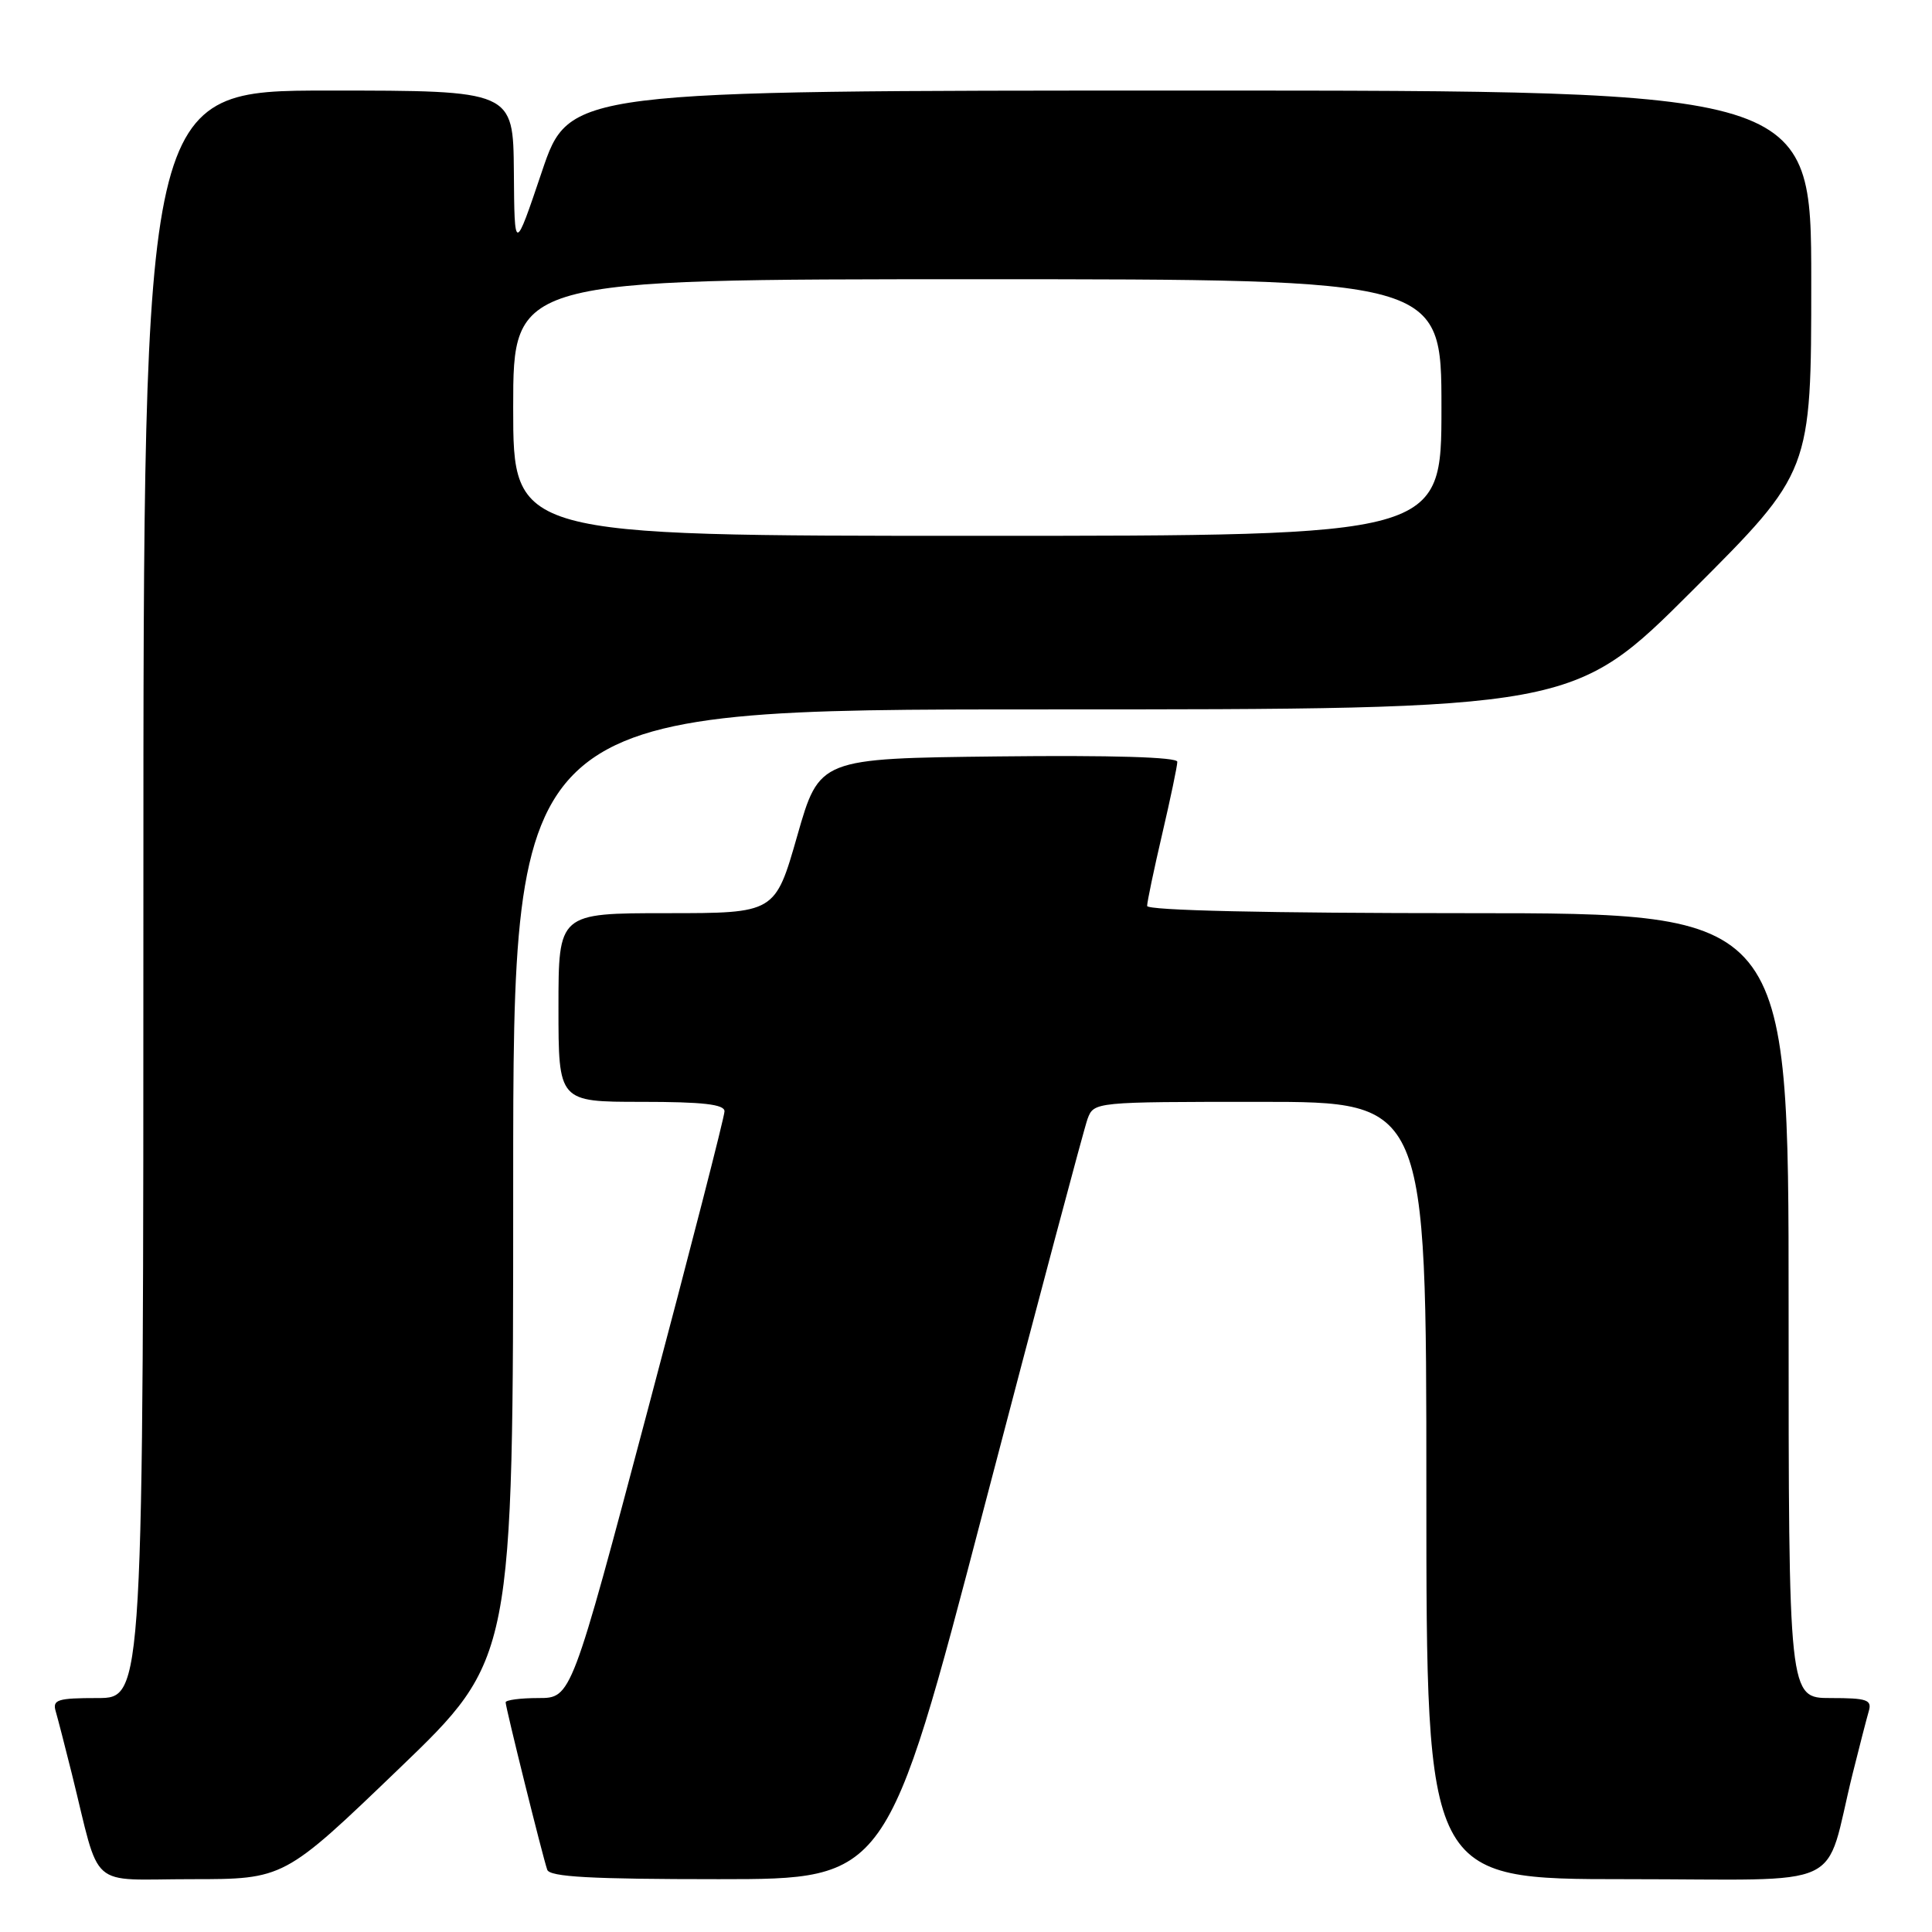 <?xml version="1.0" encoding="UTF-8" standalone="no"?>
<!DOCTYPE svg PUBLIC "-//W3C//DTD SVG 1.1//EN" "http://www.w3.org/Graphics/SVG/1.1/DTD/svg11.dtd" >
<svg xmlns="http://www.w3.org/2000/svg" xmlns:xlink="http://www.w3.org/1999/xlink" version="1.1" viewBox="0 0 256 256">
 <g >
 <path fill="currentColor"
d=" M 52.82 234.41 C 68.00 219.83 68.00 219.83 68.00 156.91 C 68.00 94.00 68.00 94.00 138.24 94.00 C 208.48 94.00 208.48 94.00 224.24 78.26 C 240.00 62.52 240.00 62.52 240.00 37.26 C 240.00 12.00 240.00 12.00 157.72 12.00 C 75.43 12.00 75.43 12.00 71.80 22.75 C 68.17 33.50 68.17 33.50 68.09 22.75 C 68.00 12.00 68.00 12.00 43.50 12.00 C 19.00 12.00 19.00 12.00 19.00 118.50 C 19.00 225.00 19.00 225.00 12.93 225.00 C 7.62 225.00 6.93 225.22 7.38 226.75 C 7.66 227.71 8.62 231.43 9.51 235.00 C 13.41 250.70 11.48 249.00 25.36 249.00 C 37.64 249.00 37.64 249.00 52.82 234.41 Z  M 130.40 199.75 C 137.49 172.66 143.65 149.49 144.11 148.25 C 144.95 146.01 145.05 146.00 166.98 146.00 C 189.00 146.00 189.00 146.00 189.00 197.50 C 189.00 249.00 189.00 249.00 215.46 249.00 C 245.37 249.00 241.58 250.77 245.49 235.00 C 246.38 231.43 247.34 227.71 247.62 226.75 C 248.07 225.23 247.40 225.00 242.57 225.00 C 237.00 225.00 237.00 225.00 237.00 173.00 C 237.00 121.00 237.00 121.00 194.50 121.00 C 167.97 121.00 152.00 120.64 152.00 120.04 C 152.00 119.51 152.90 115.22 154.00 110.50 C 155.10 105.78 156.00 101.48 156.00 100.94 C 156.00 100.32 147.28 100.06 132.29 100.23 C 108.57 100.50 108.57 100.50 105.64 110.75 C 102.71 121.00 102.71 121.00 88.36 121.00 C 74.00 121.00 74.00 121.00 74.00 133.50 C 74.00 146.00 74.00 146.00 85.00 146.00 C 93.13 146.00 96.00 146.33 96.00 147.25 C 96.01 147.94 91.44 165.71 85.85 186.75 C 75.70 225.00 75.70 225.00 71.35 225.00 C 68.96 225.00 67.00 225.26 67.00 225.57 C 67.00 226.26 71.90 245.99 72.51 247.75 C 72.83 248.70 78.29 249.00 95.23 249.00 C 117.53 249.00 117.53 249.00 130.40 199.75 Z  M 68.00 54.00 C 68.00 37.00 68.00 37.00 129.50 37.00 C 191.00 37.00 191.00 37.00 191.00 54.00 C 191.00 71.00 191.00 71.00 129.50 71.00 C 68.00 71.00 68.00 71.00 68.00 54.00 Z "/>
</g>
</svg>